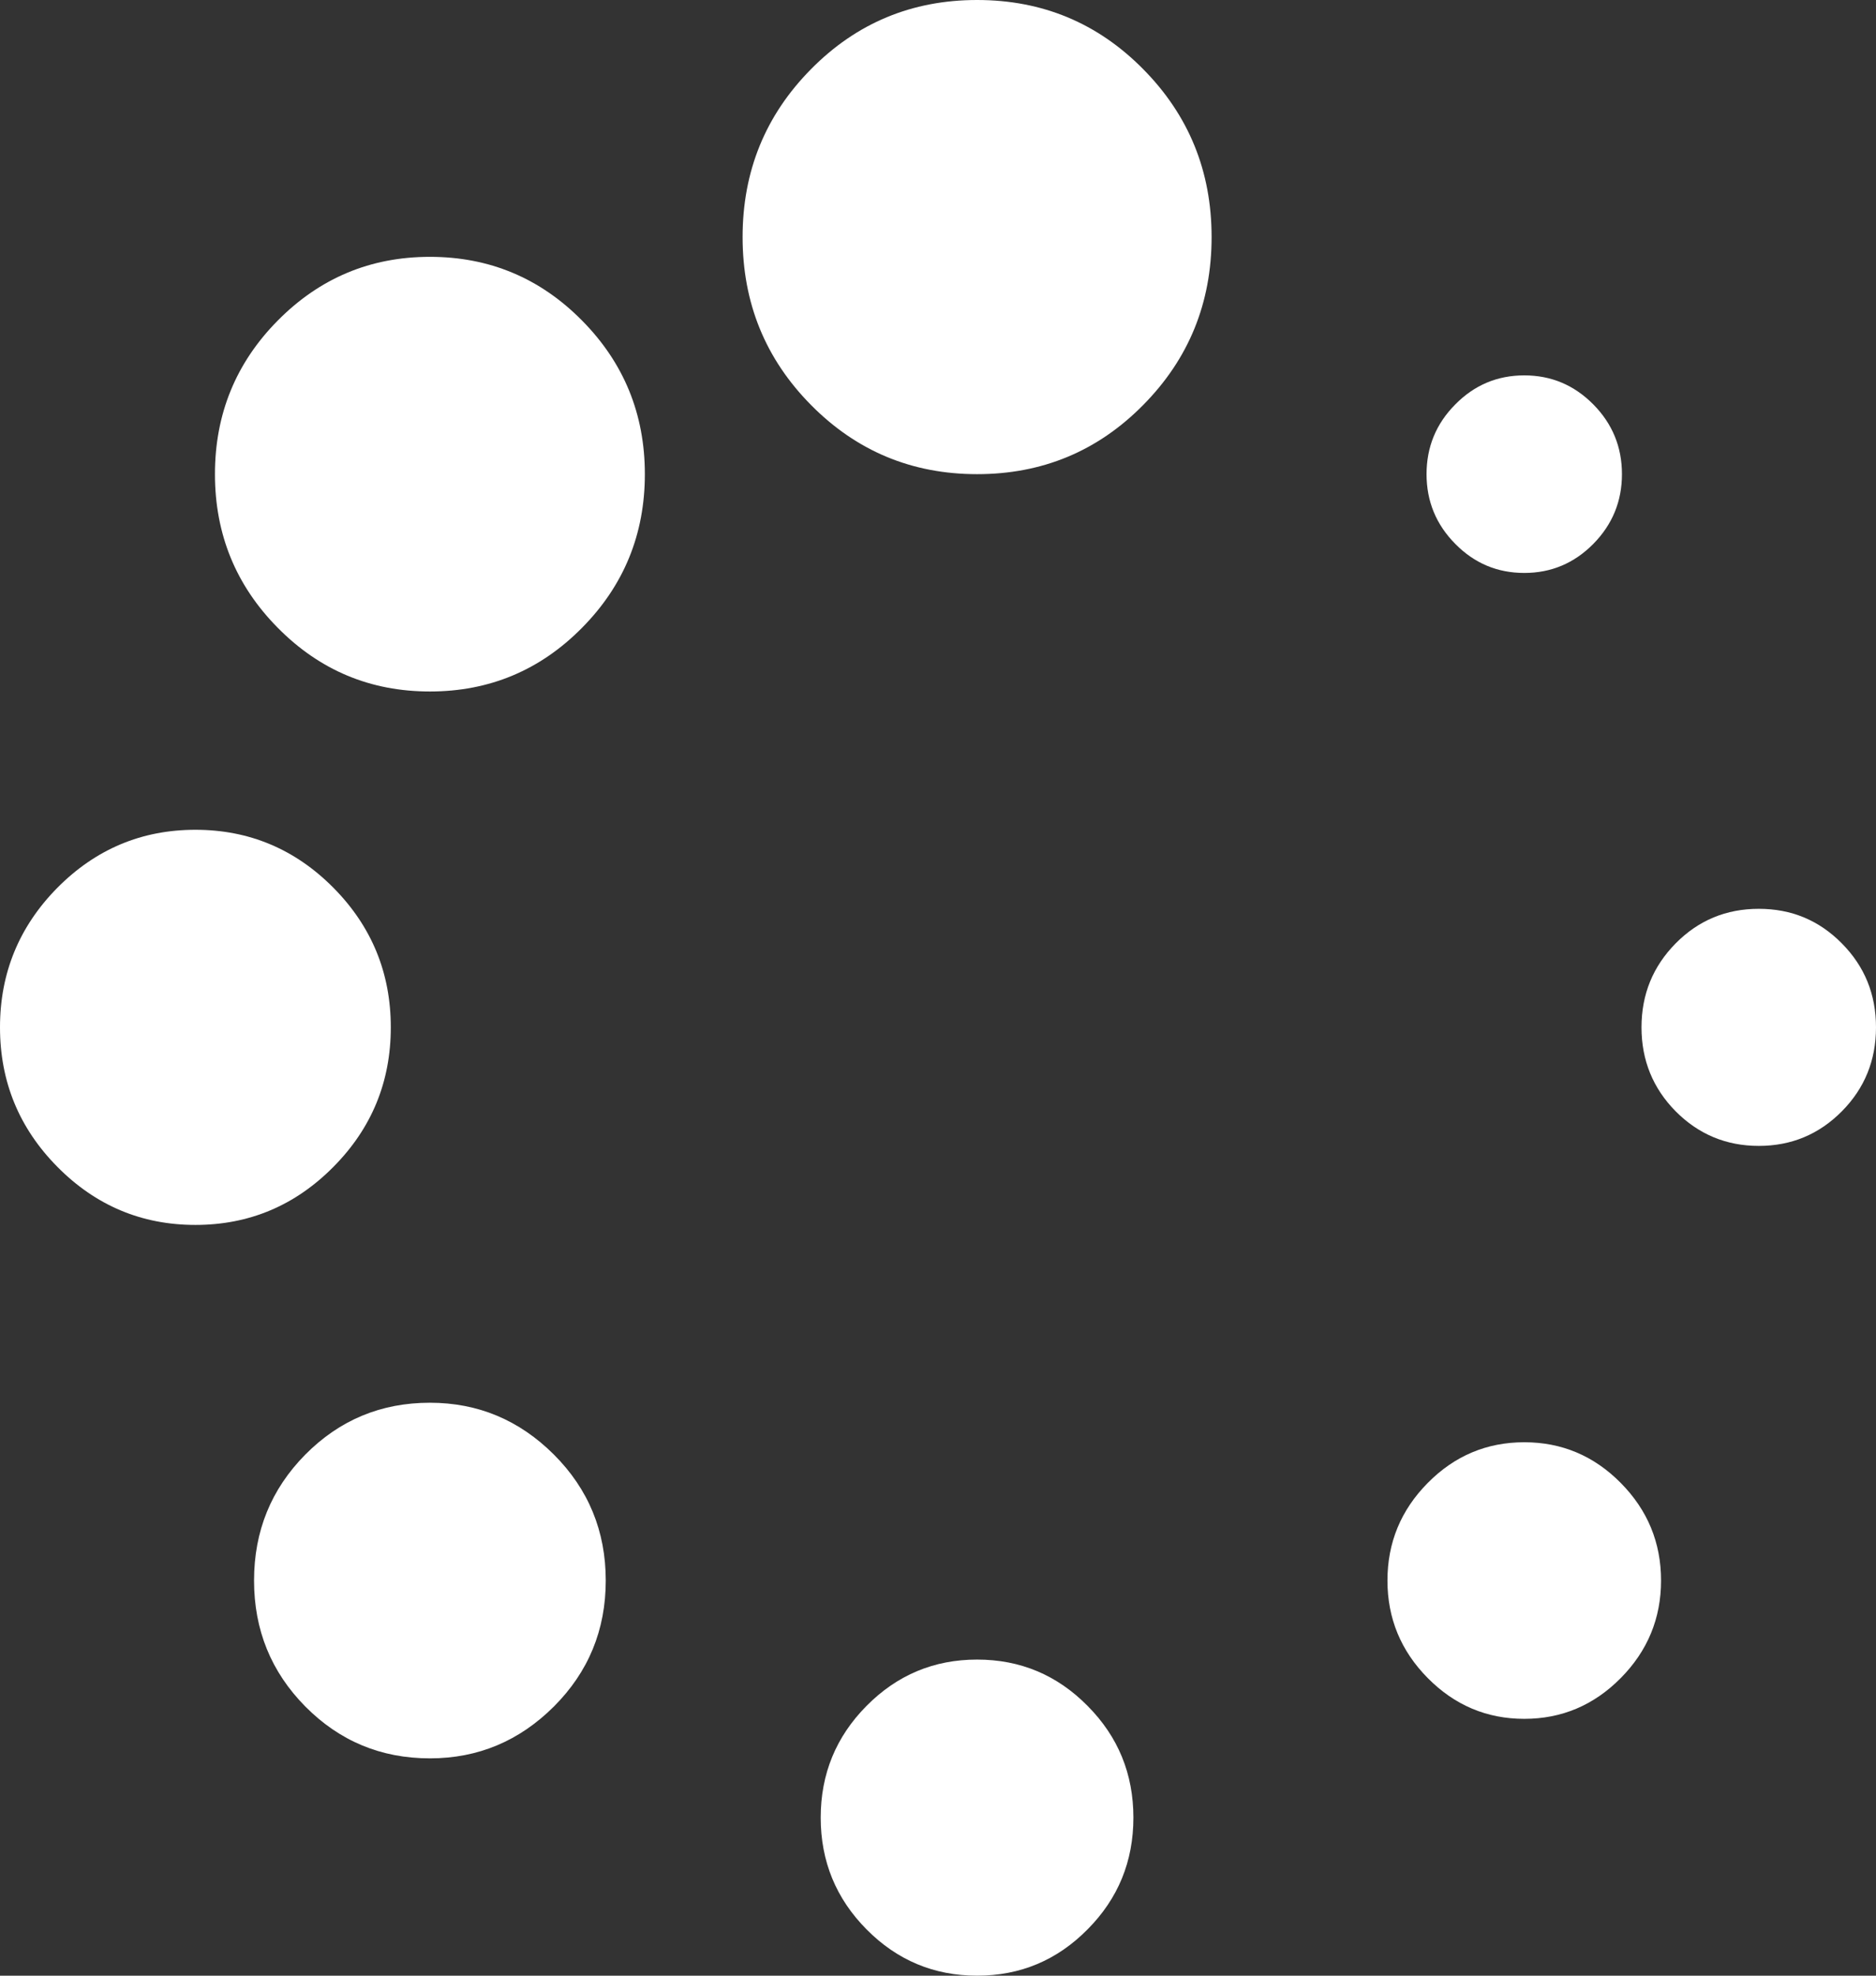 <svg width="19" height="20" viewBox="0 0 19 20" fill="none" xmlns="http://www.w3.org/2000/svg">
<rect x="0" y="0" width="19" height="20" fill="#333333" stroke="none"/>
<g id="Group 719">
<path id="Vector" d="M4.354 14.2C3.859 14.2 3.439 14.375 3.092 14.725C2.746 15.075 2.573 15.5 2.573 16C2.573 16.5 2.746 16.925 3.092 17.275C3.439 17.625 3.859 17.8 4.354 17.8C4.841 17.8 5.259 17.625 5.61 17.275C5.96 16.925 6.135 16.5 6.135 16C6.135 15.5 5.96 15.075 5.61 14.725C5.259 14.375 4.841 14.2 4.354 14.2Z" fill="white"/>
<path id="Vector_2" d="M3.958 10.4C3.958 9.85 3.765 9.379 3.377 8.987C2.989 8.596 2.523 8.4 1.979 8.4C1.435 8.4 0.969 8.596 0.581 8.987C0.194 9.379 0 9.85 0 10.4C0 10.95 0.194 11.421 0.581 11.812C0.969 12.204 1.435 12.4 1.979 12.4C2.523 12.4 2.989 12.204 3.377 11.812C3.765 11.421 3.958 10.95 3.958 10.4Z" fill="white"/>
<path id="Vector_3" d="M15.438 5.8C15.71 5.8 15.943 5.702 16.137 5.506C16.33 5.31 16.427 5.075 16.427 4.8C16.427 4.525 16.33 4.289 16.137 4.094C15.943 3.898 15.71 3.8 15.438 3.8C15.165 3.8 14.932 3.898 14.739 4.094C14.545 4.289 14.448 4.525 14.448 4.8C14.448 5.075 14.545 5.31 14.739 5.506C14.932 5.702 15.165 5.8 15.438 5.8Z" fill="white"/>
<path id="Vector_4" d="M4.354 2.6C3.752 2.6 3.239 2.815 2.814 3.244C2.389 3.673 2.177 4.192 2.177 4.8C2.177 5.408 2.389 5.927 2.814 6.356C3.239 6.786 3.752 7 4.354 7C4.956 7 5.47 6.785 5.894 6.356C6.319 5.927 6.531 5.408 6.531 4.8C6.531 4.192 6.319 3.673 5.894 3.244C5.47 2.815 4.956 2.6 4.354 2.6Z" fill="white"/>
<path id="Vector_5" d="M18.654 9.55C18.423 9.316 18.143 9.2 17.813 9.2C17.483 9.2 17.202 9.316 16.971 9.55C16.741 9.783 16.625 10.066 16.625 10.4C16.625 10.733 16.741 11.017 16.971 11.25C17.203 11.483 17.483 11.6 17.813 11.6C18.143 11.6 18.423 11.483 18.654 11.25C18.885 11.017 19 10.733 19 10.4C19 10.066 18.885 9.783 18.654 9.55Z" fill="white"/>
<path id="Vector_6" d="M15.438 14.6C15.058 14.6 14.732 14.737 14.46 15.012C14.188 15.287 14.052 15.616 14.052 16C14.052 16.383 14.188 16.712 14.46 16.987C14.732 17.262 15.058 17.4 15.438 17.4C15.817 17.4 16.143 17.262 16.415 16.987C16.687 16.712 16.823 16.383 16.823 16C16.823 15.616 16.687 15.287 16.415 15.012C16.143 14.737 15.817 14.6 15.438 14.6Z" fill="white"/>
<path id="Vector_7" d="M9.896 16.8C9.459 16.8 9.086 16.956 8.776 17.269C8.467 17.581 8.312 17.958 8.312 18.4C8.312 18.842 8.467 19.219 8.776 19.531C9.086 19.844 9.459 20 9.896 20C10.333 20 10.706 19.844 11.015 19.531C11.325 19.219 11.479 18.842 11.479 18.4C11.479 17.958 11.325 17.581 11.015 17.269C10.706 16.956 10.333 16.8 9.896 16.8Z" fill="white"/>
<path id="Vector_8" d="M9.896 0C9.236 0 8.675 0.233 8.214 0.7C7.752 1.167 7.521 1.733 7.521 2.4C7.521 3.067 7.752 3.633 8.214 4.1C8.675 4.566 9.236 4.8 9.896 4.8C10.556 4.8 11.117 4.567 11.578 4.1C12.04 3.633 12.271 3.067 12.271 2.4C12.271 1.733 12.04 1.167 11.578 0.7C11.117 0.233 10.556 0 9.896 0Z" fill="white"/>
</g>
</svg>
